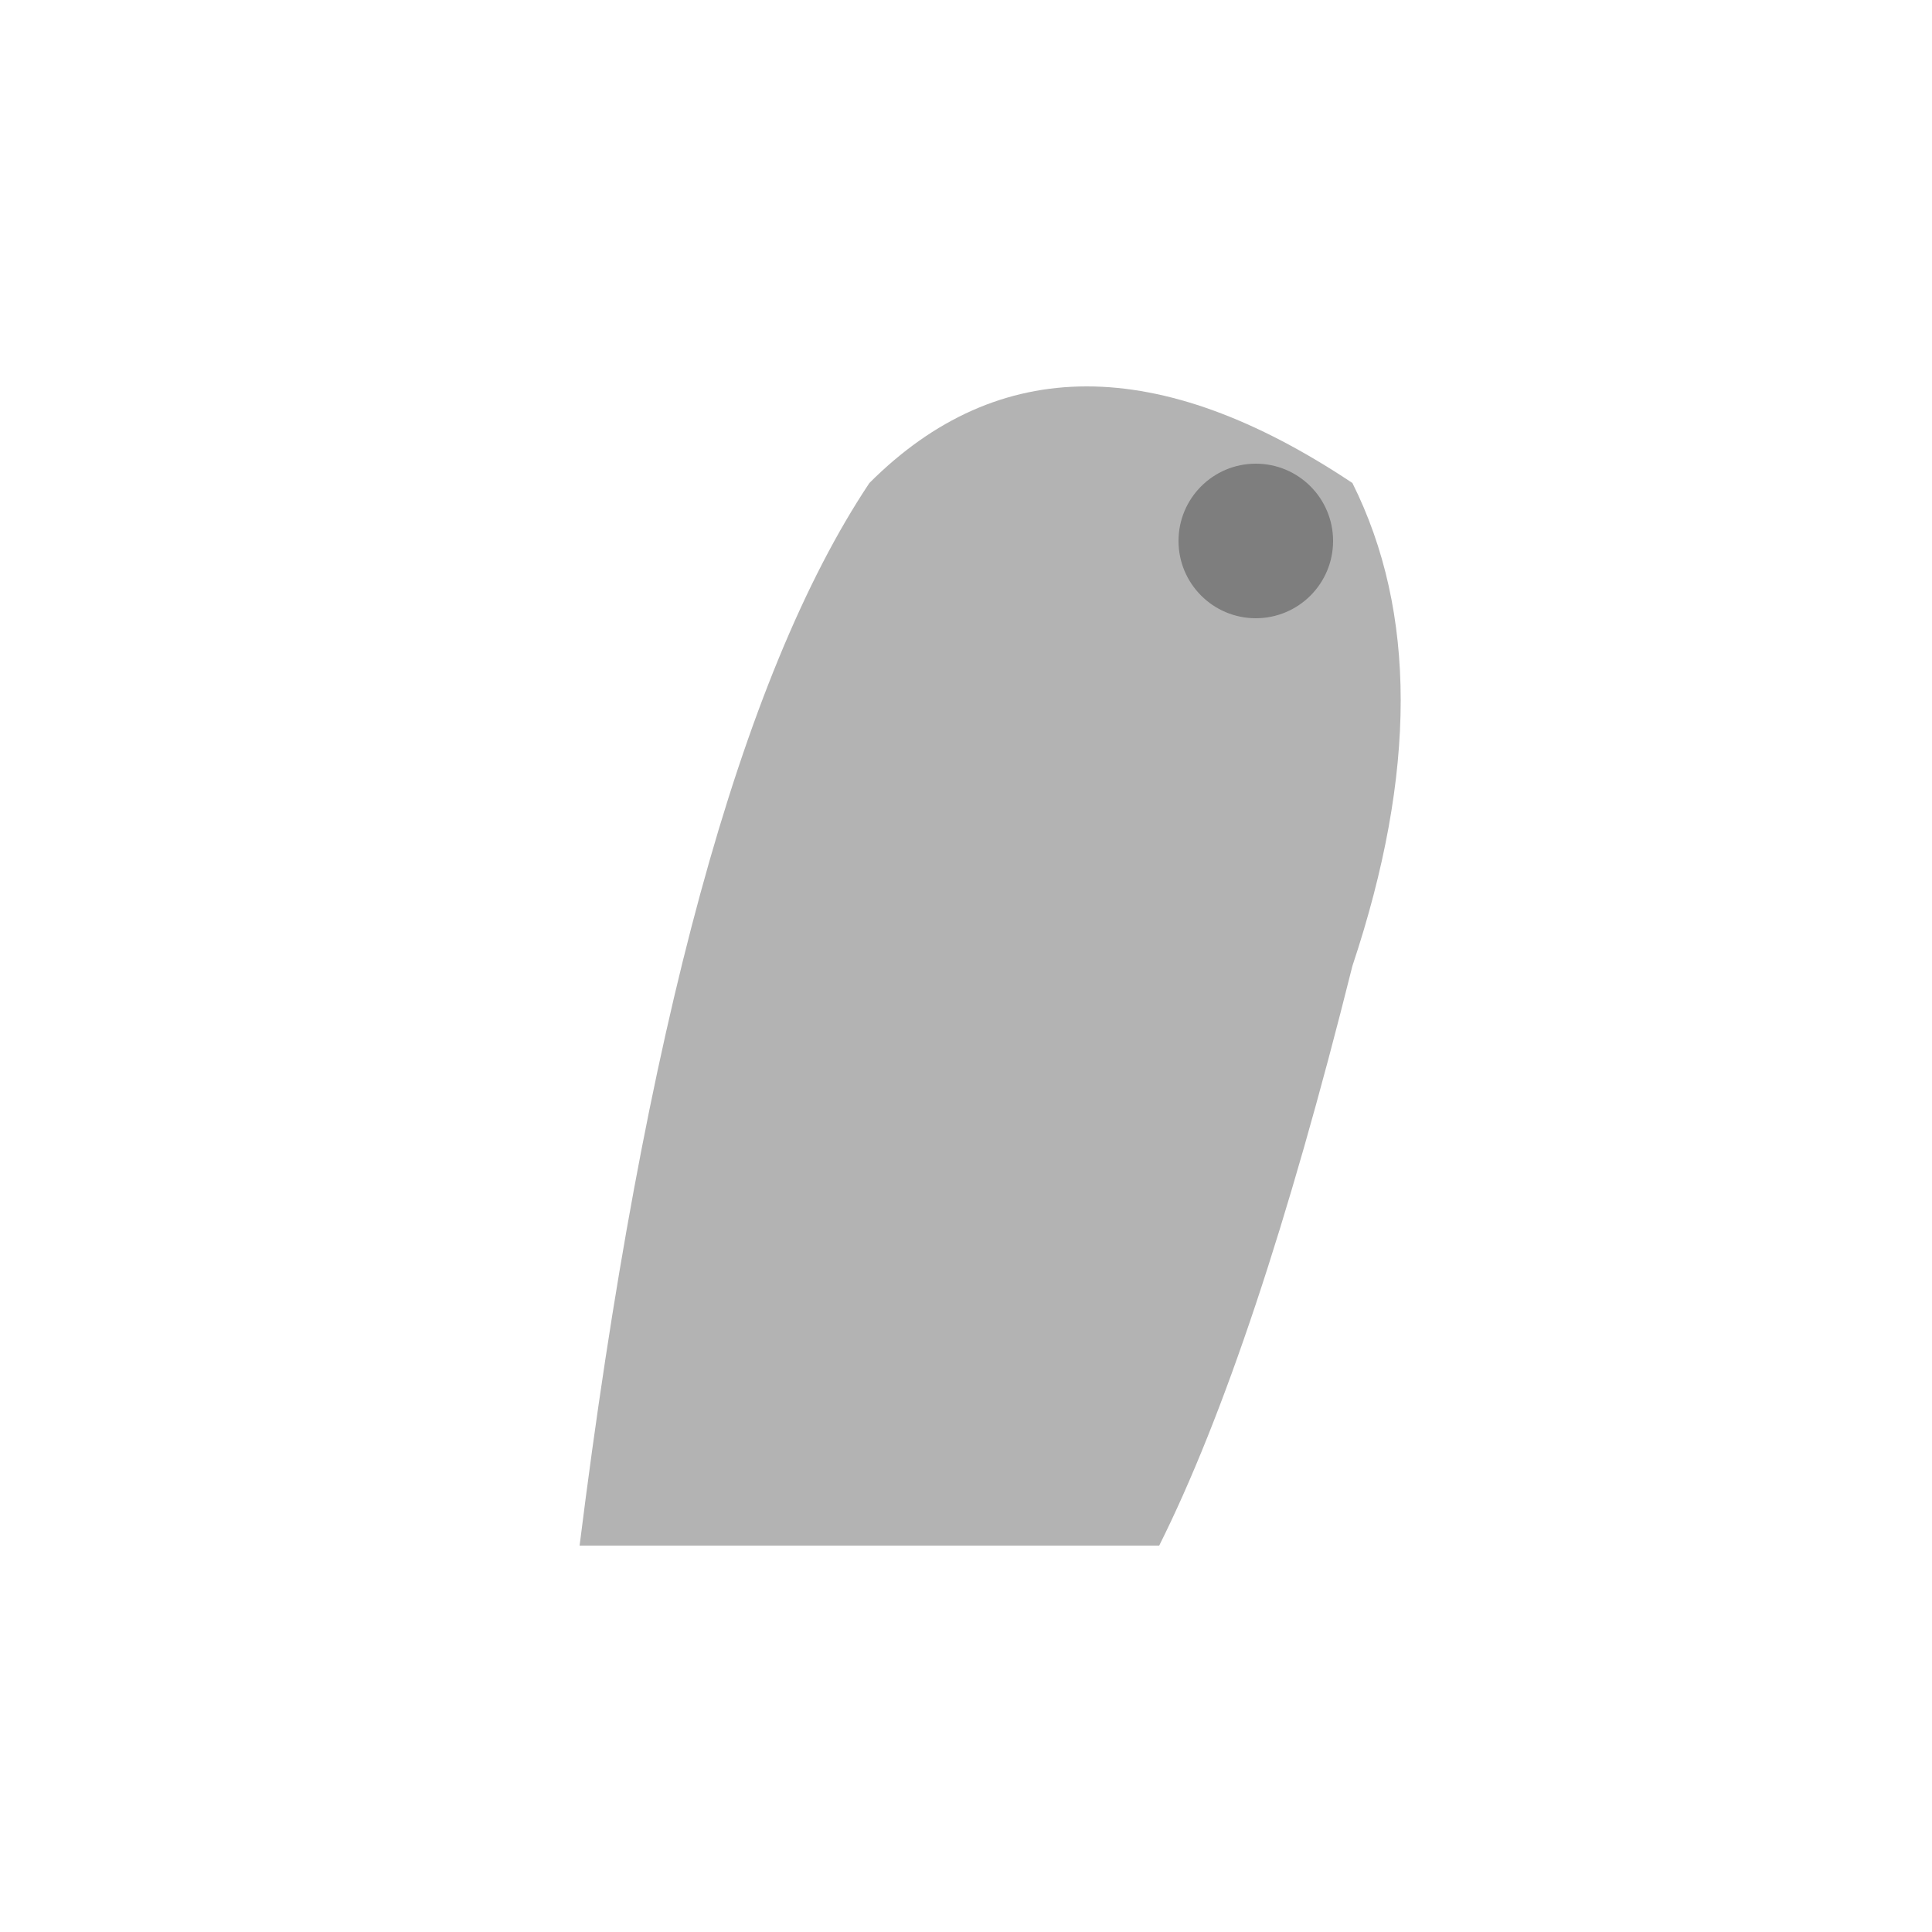<svg viewBox="0 0 100 100" xmlns="http://www.w3.org/2000/svg">
  <path d="M 30 80 Q 35 40 45 25 Q 55 15 70 25 Q 75 35 70 50 Q 65 70 60 80" fill="#000" opacity="0.3"/>
  <circle cx="65" cy="28" r="4" fill="#000" opacity="0.3"/>
</svg>